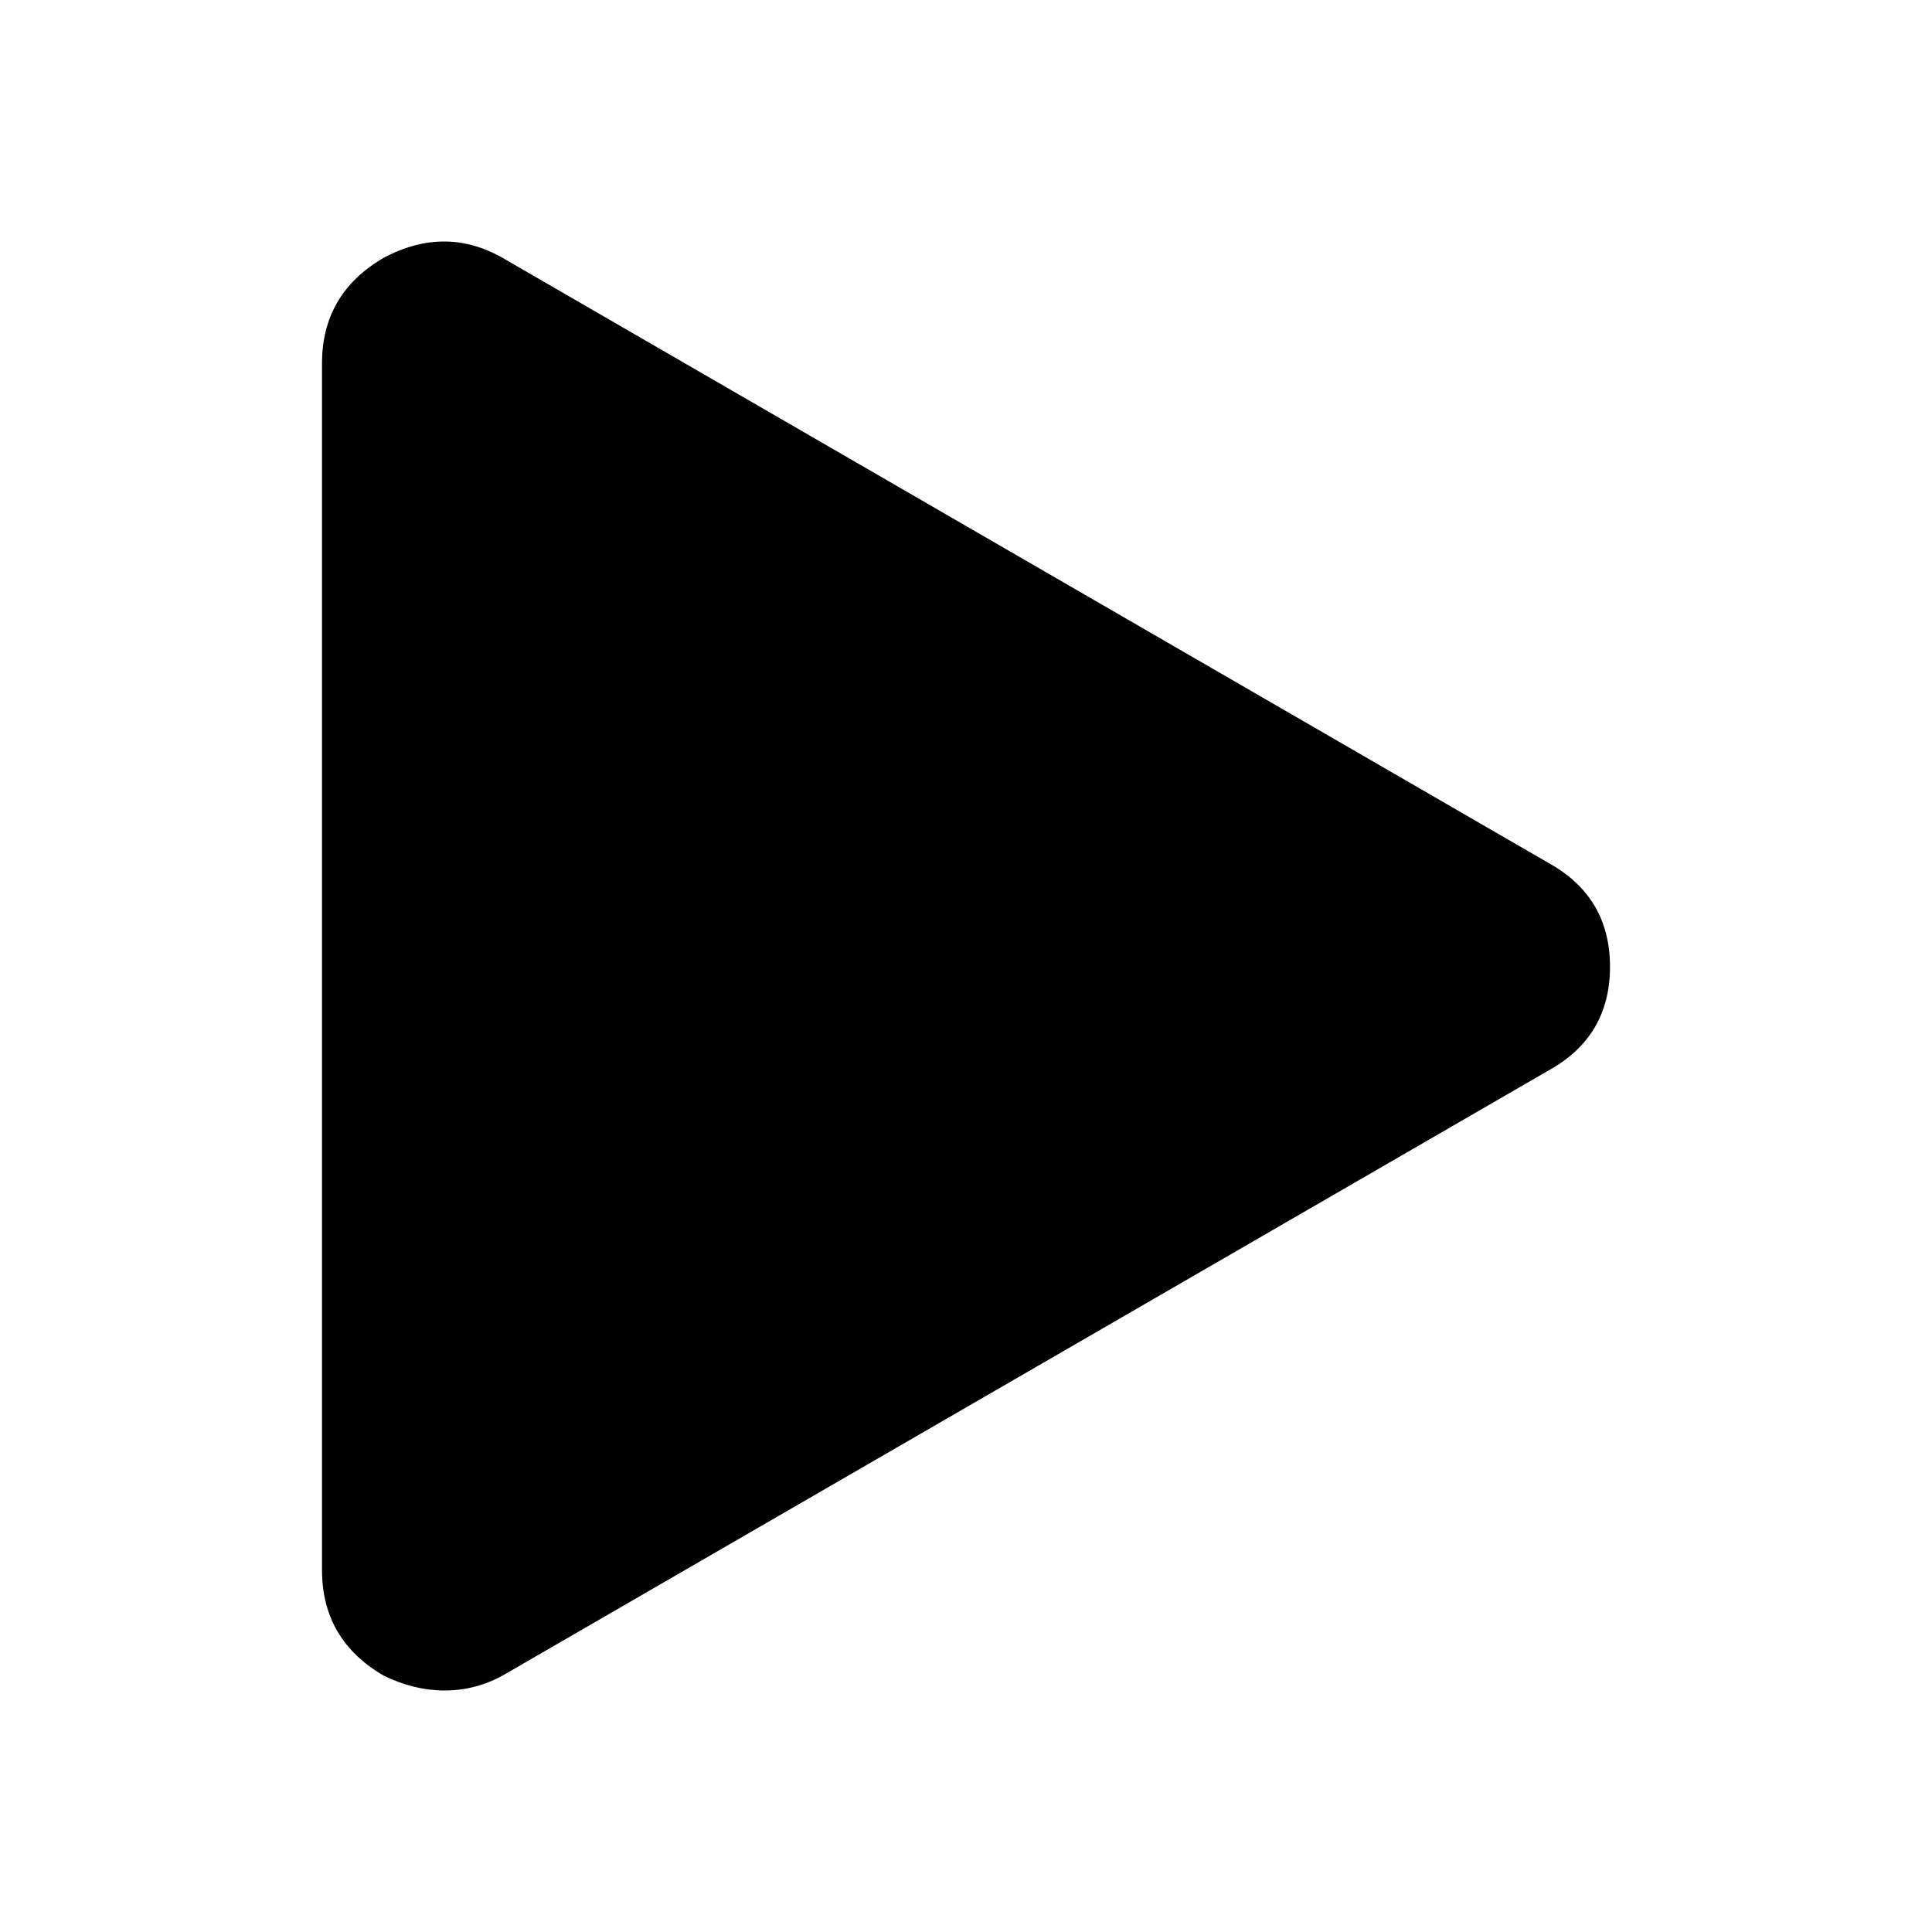 <?xml version="1.0" encoding="UTF-8"?>
<svg width="24px" height="24px" viewBox="0 0 24 24" version="1.1" xmlns="http://www.w3.org/2000/svg" xmlns:xlink="http://www.w3.org/1999/xlink">
    <!-- Generator: Sketch 52.6 (67491) - http://www.bohemiancoding.com/sketch -->
    <title>play</title>
    <desc>Created with Sketch.</desc>
    <defs>
        <path d="M6.286,3.228 C5.794,2.932 5.286,2.924 4.762,3.205 C4.254,3.502 4,3.939 4,4.516 L4,19.502 C4,20.079 4.254,20.516 4.762,20.813 C5.016,20.938 5.27,21 5.524,21 C5.793,21 6.048,20.93 6.286,20.79 L19.238,13.297 C19.746,13.016 20,12.587 20,12.009 C20,11.432 19.745,11.002 19.238,10.721 L6.286,3.228 Z" id="path-1"></path>
    </defs>
    <g id="play" stroke="none" stroke-width="1" fill="none" fill-rule="evenodd">
        <mask id="mask-2" fill="white">
            <use xlink:href="#path-1"></use>
        </mask>
        <use id="Shape" fill="#000000" fill-rule="nonzero" xlink:href="#path-1"></use>
    </g>
</svg>